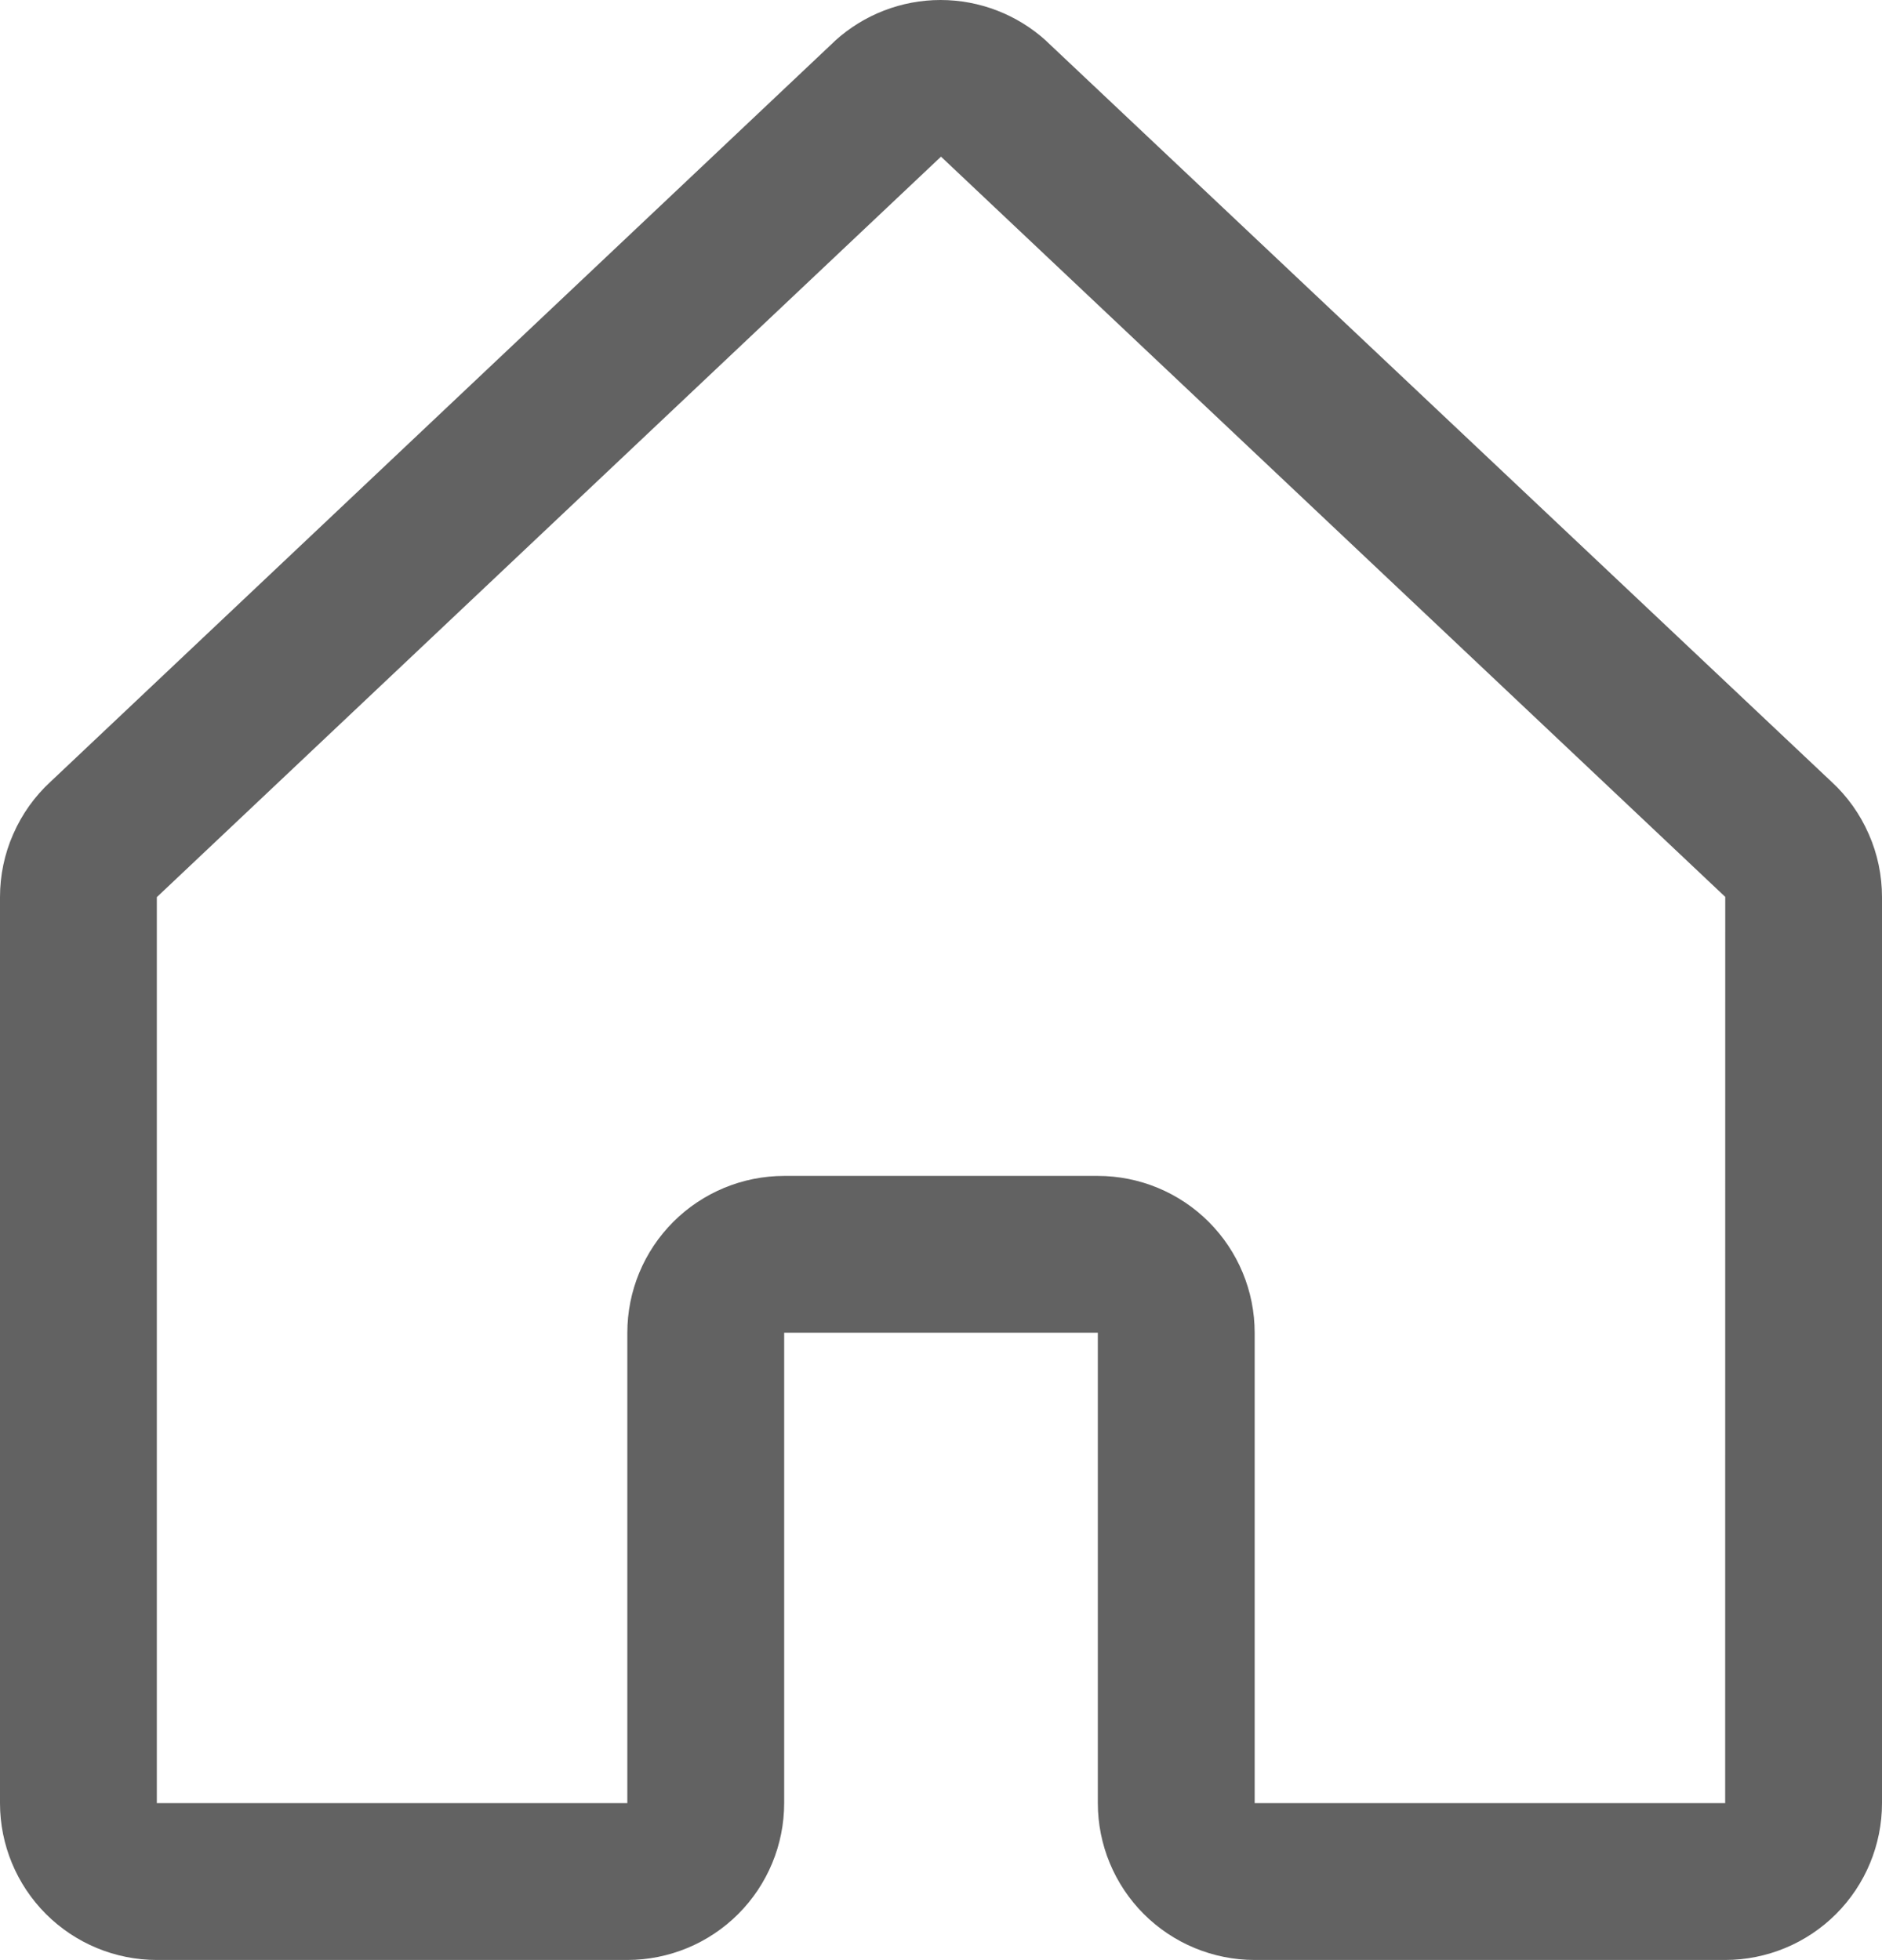 <svg width="24" height="25" viewBox="0 0 24 25" fill="none" xmlns="http://www.w3.org/2000/svg">
<path d="M23.354 9.969L13.354 0.534C13.349 0.53 13.344 0.525 13.34 0.52C12.972 0.186 12.492 0 11.994 0C11.497 0 11.017 0.186 10.649 0.52L10.635 0.534L0.646 9.969C0.442 10.156 0.28 10.384 0.169 10.638C0.057 10.891 -4.20536e-05 11.165 2.31098e-08 11.442V22.998C2.31098e-08 23.528 0.211 24.037 0.586 24.412C0.961 24.787 1.47 24.998 2 24.998H8C8.53 24.998 9.039 24.787 9.414 24.412C9.789 24.037 10 23.528 10 22.998V16.998H14V22.998C14 23.528 14.211 24.037 14.586 24.412C14.961 24.787 15.47 24.998 16 24.998H22C22.53 24.998 23.039 24.787 23.414 24.412C23.789 24.037 24 23.528 24 22.998V11.442C24 11.165 23.943 10.891 23.831 10.638C23.72 10.384 23.558 10.156 23.354 9.969ZM22 22.998H16V16.998C16 16.467 15.789 15.959 15.414 15.584C15.039 15.209 14.53 14.998 14 14.998H10C9.47 14.998 8.961 15.209 8.586 15.584C8.211 15.959 8 16.467 8 16.998V22.998H2V11.442L2.014 11.429L12 1.998L21.988 11.427L22.001 11.439L22 22.998Z" fill="#626262"/>
</svg>
